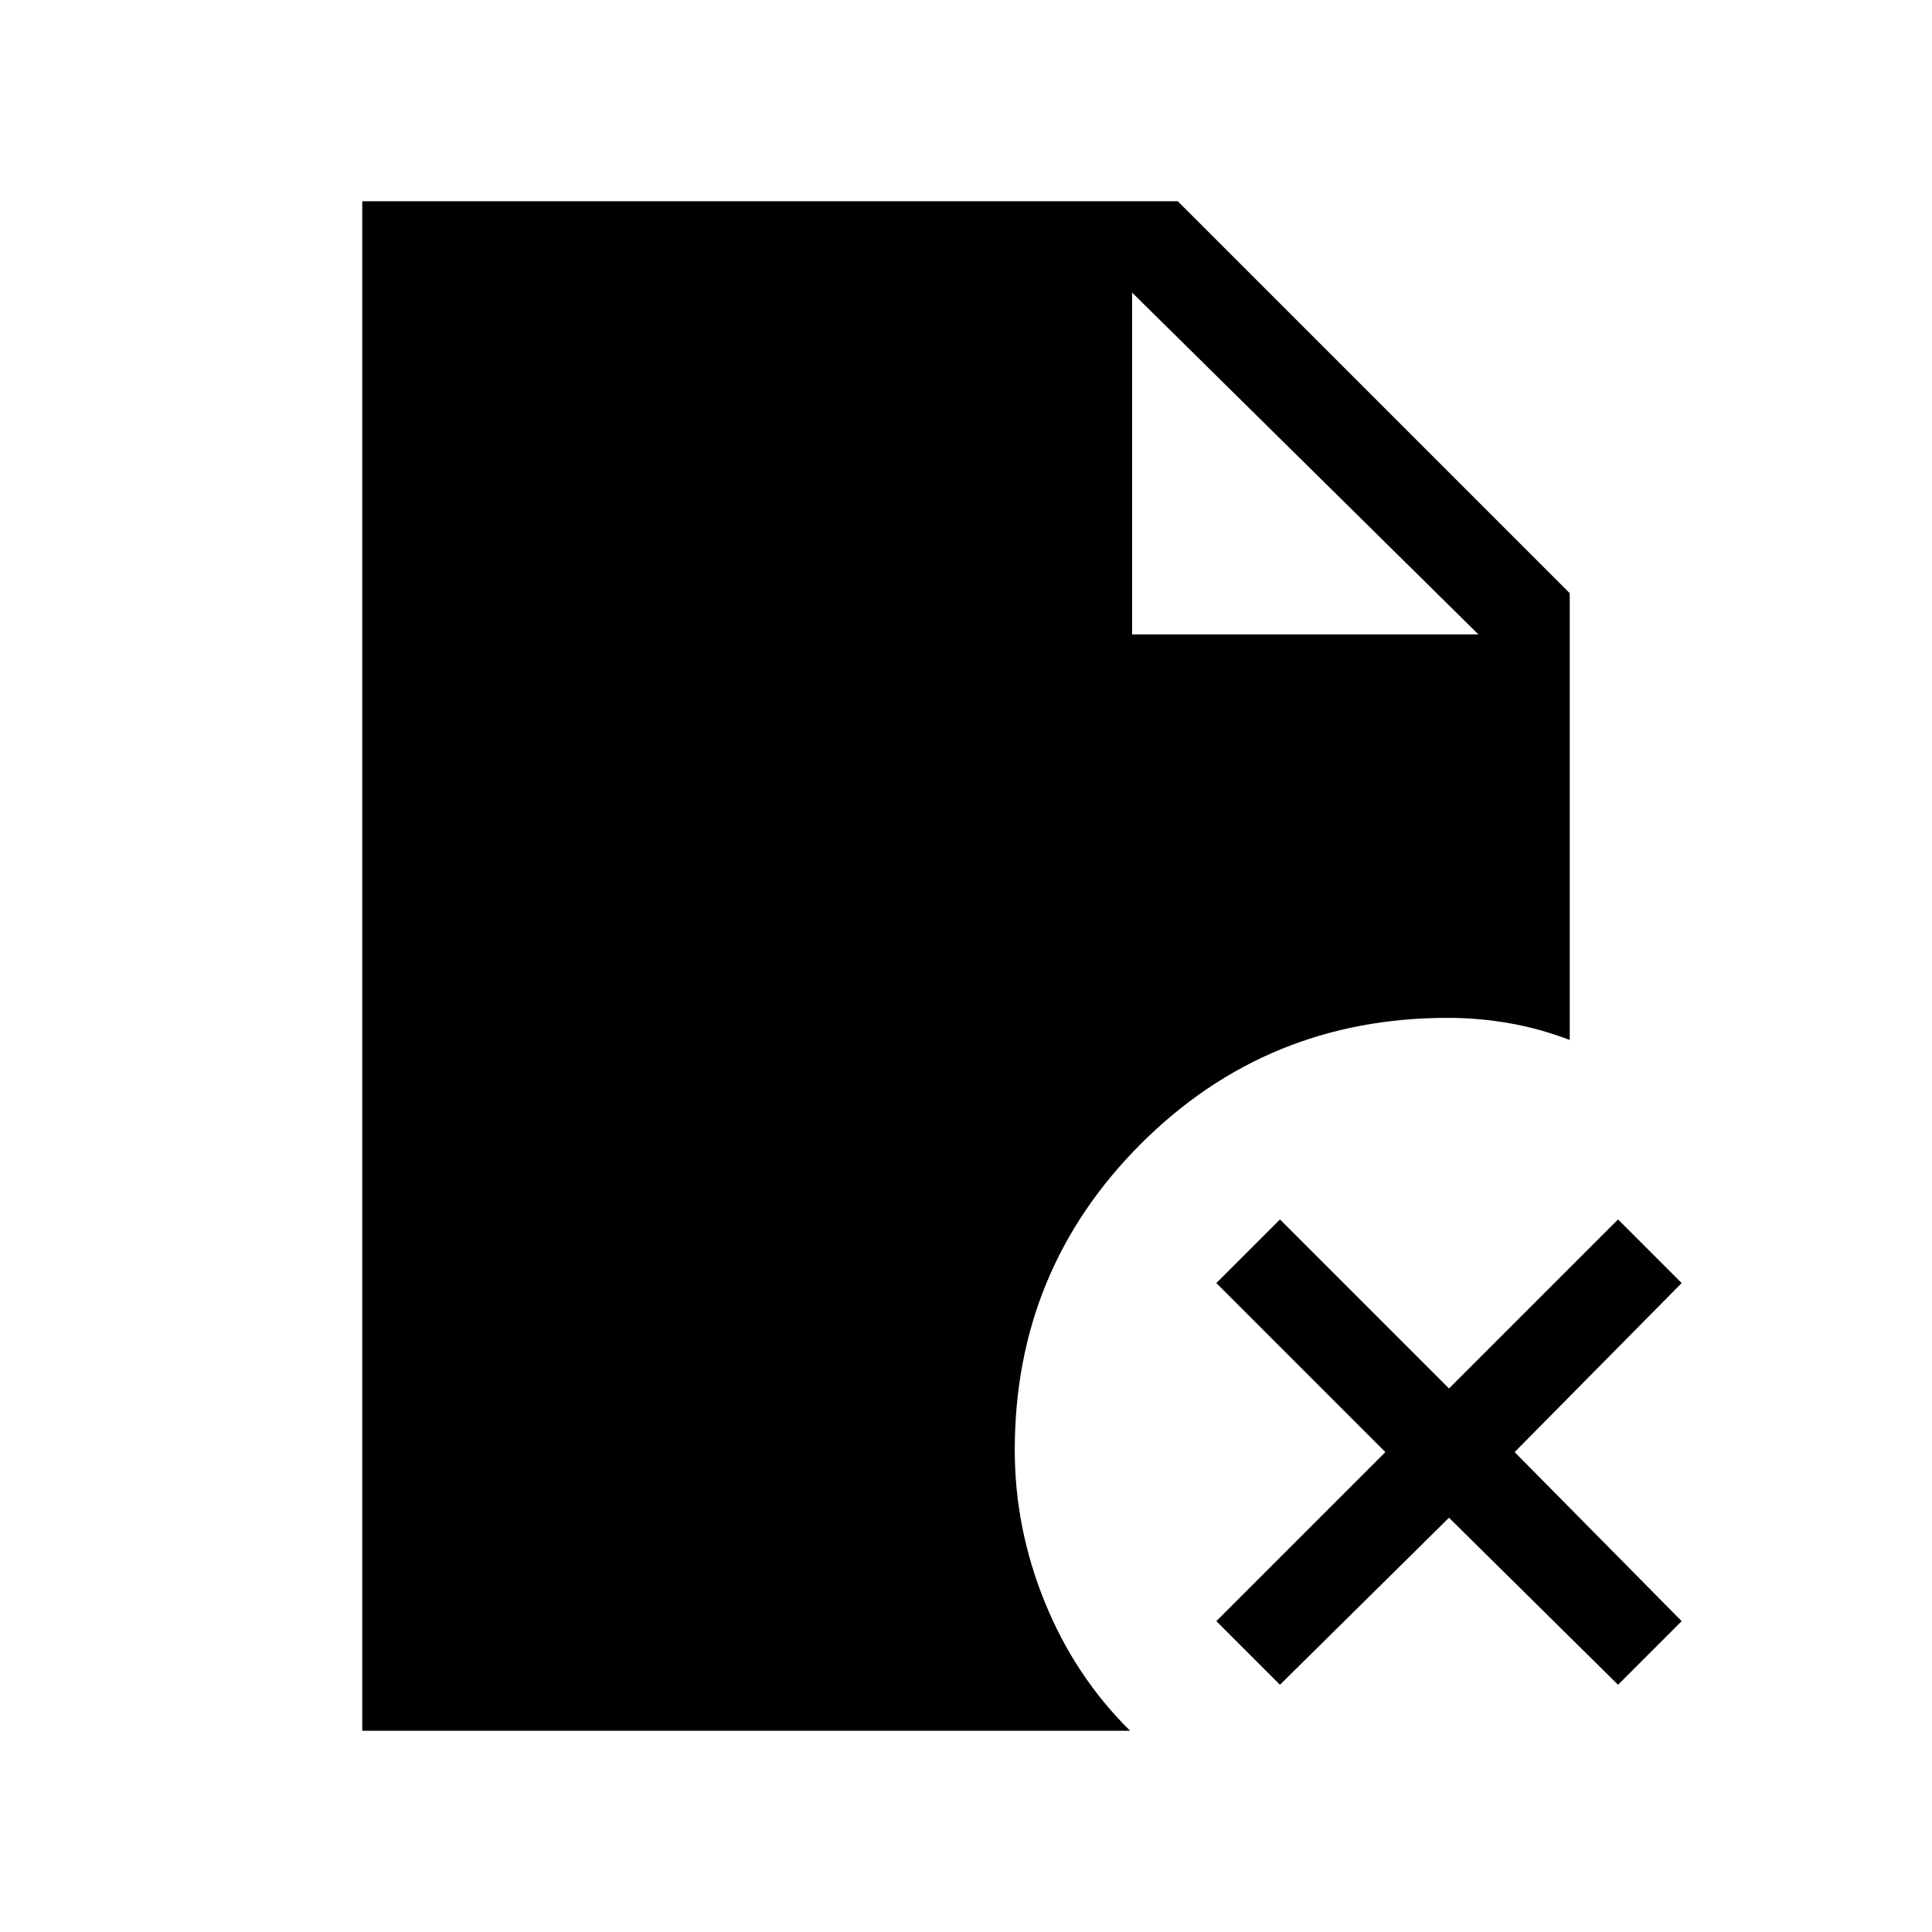 <svg xmlns="http://www.w3.org/2000/svg" width="48" height="48" viewBox="0 96 960 960"><path d="M562.539 411.23h172.076L562.539 241.385V411.23ZM636 933.153l-31.615-31.614 84-84-84-84L636 701.924l84 84 84-84 31.615 31.615-83 84 83 84L804 933.153l-84-83-84 83Zm-455.999 22.846V196.001h405.23l194.768 194.768v222q-14.865-5.693-30.057-8.346-15.192-2.654-30.557-2.654-89.885 0-152.52 62.637-62.635 62.636-62.635 152.133 0 38.922 15 75.729 15 36.808 42.307 63.731H180.001Z"/></svg>